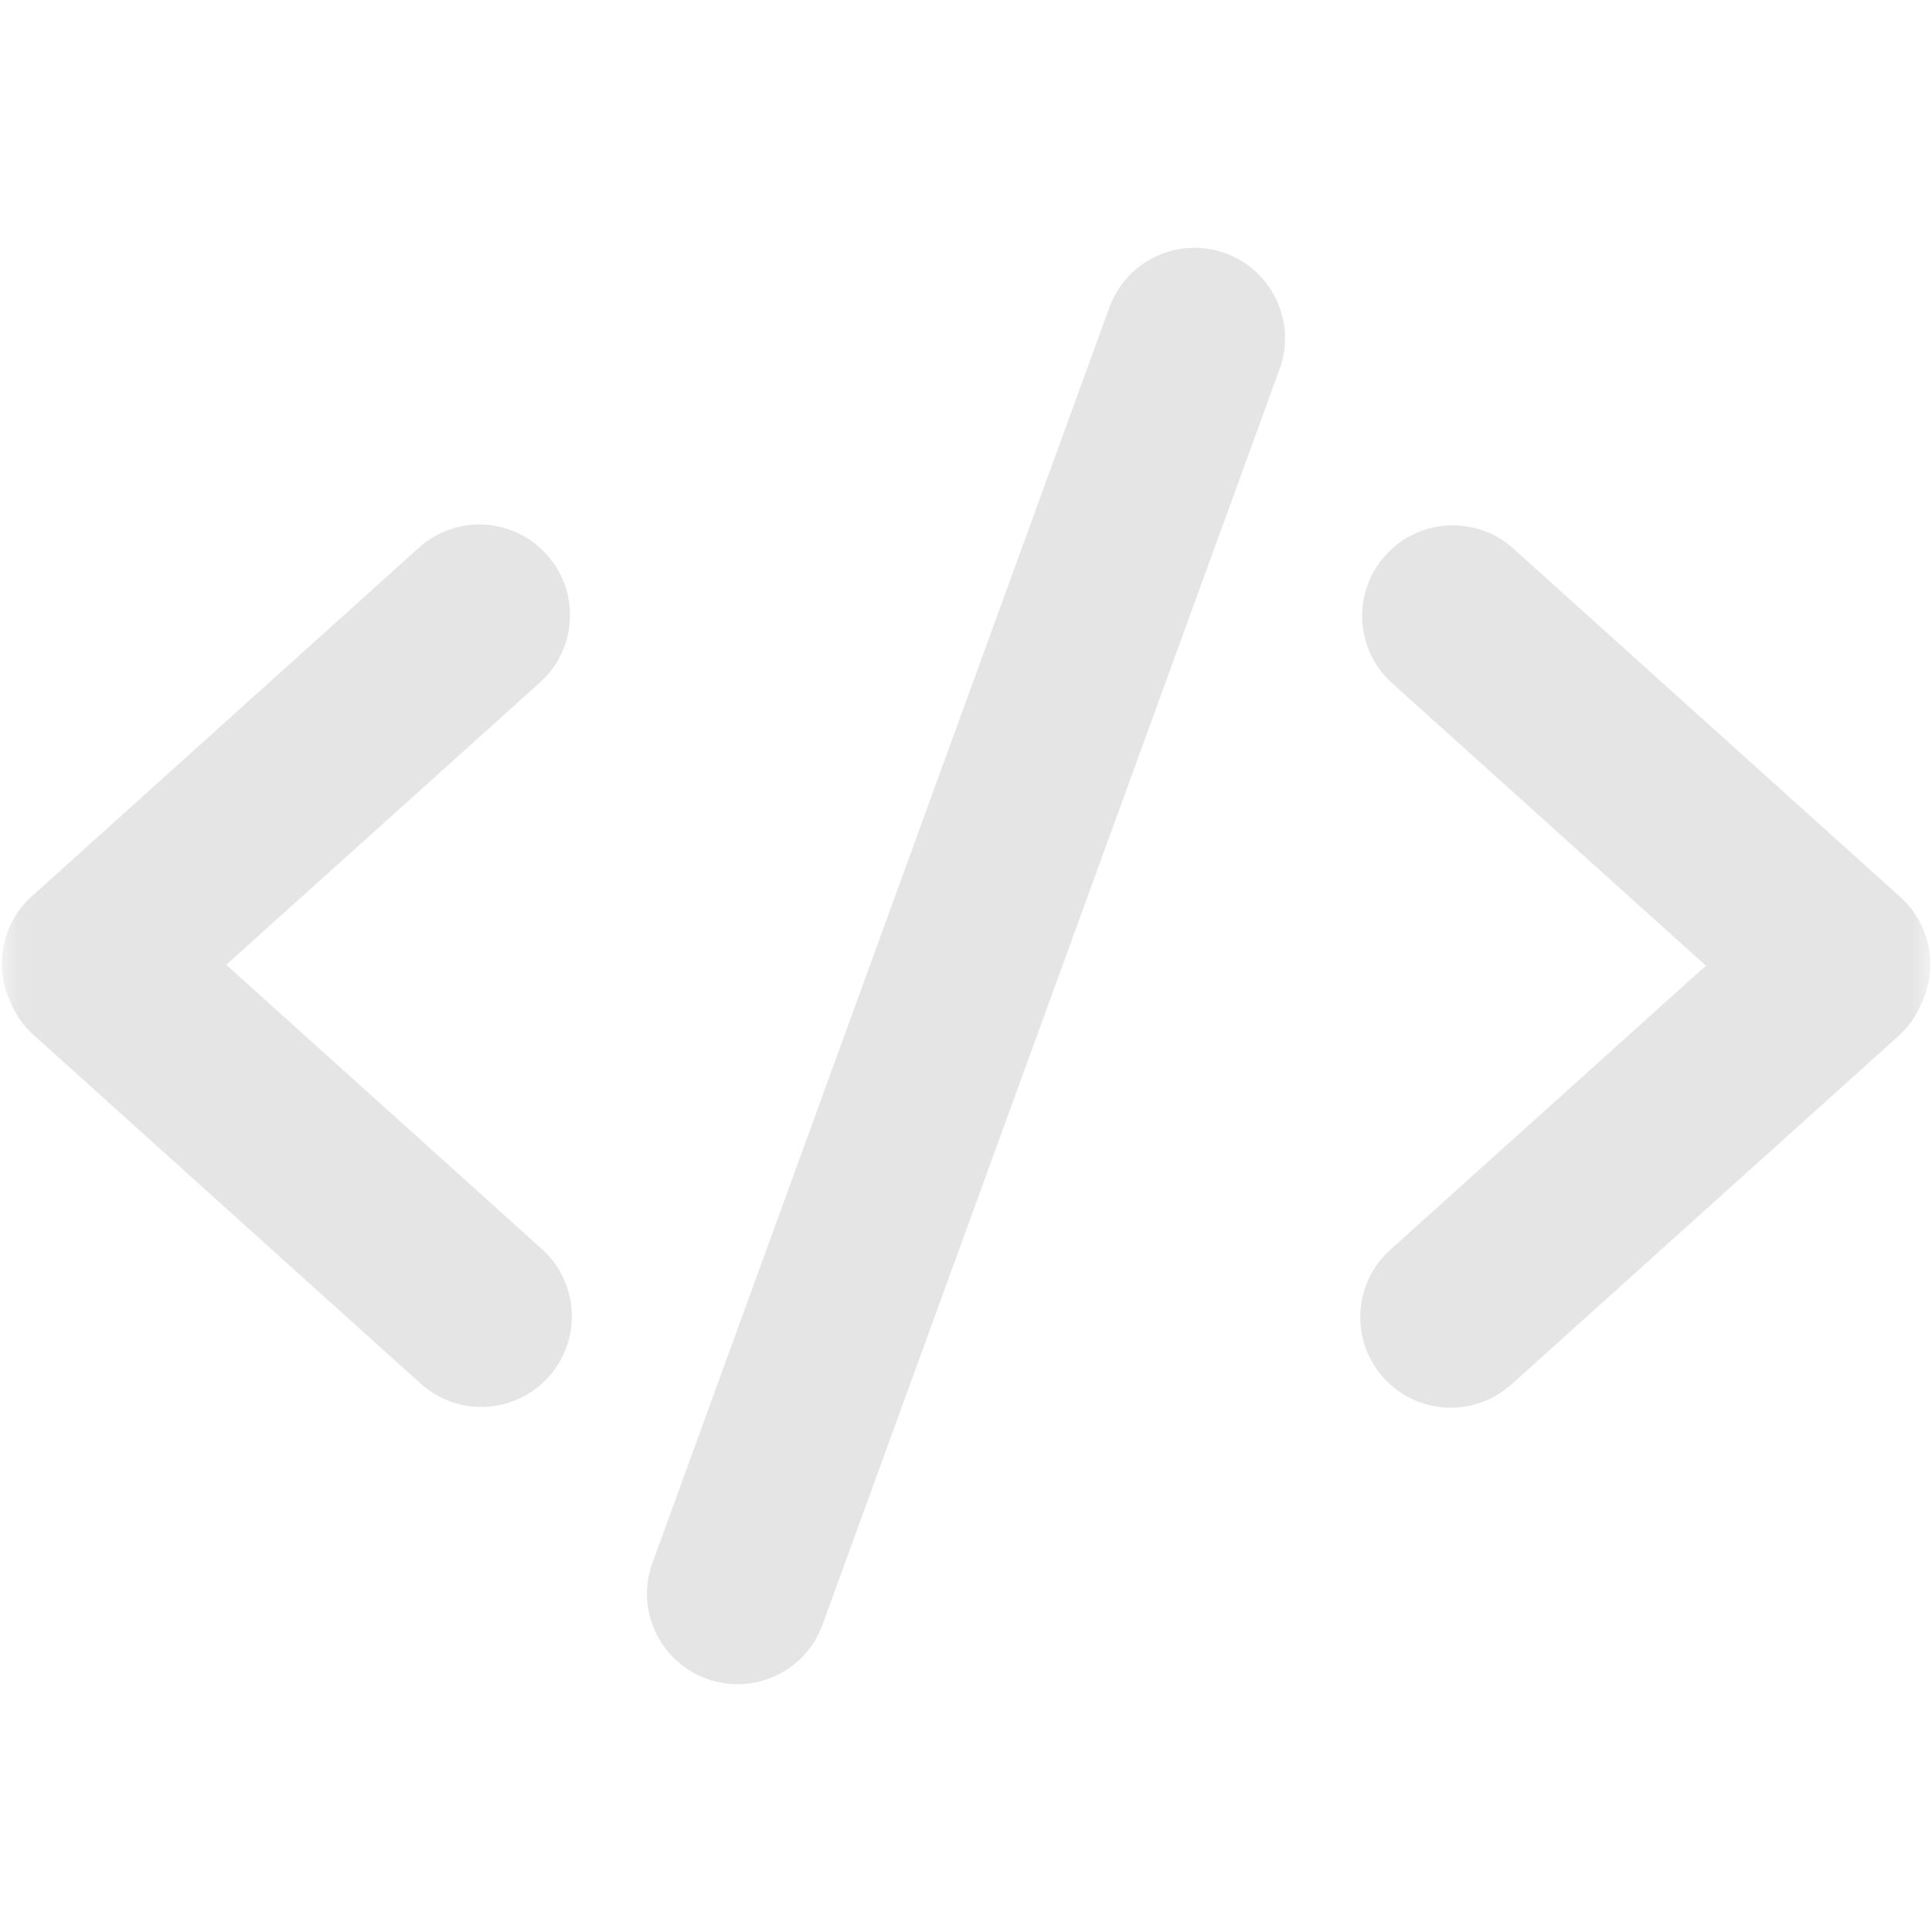 <?xml version="1.0" encoding="UTF-8"?>
<svg xmlns="http://www.w3.org/2000/svg" xmlns:xlink="http://www.w3.org/1999/xlink" width="250px" height="250px" viewBox="0 0 50 50" version="1.1">
<defs>
<filter id="alpha" filterUnits="objectBoundingBox" x="0%" y="0%" width="100%" height="100%">
  <feColorMatrix type="matrix" in="SourceGraphic" values="0 0 0 0 1 0 0 0 0 1 0 0 0 0 1 0 0 0 1 0"/>
</filter>
<mask id="mask0">
  <g filter="url(#alpha)">
<rect x="0" y="0" width="50" height="50" style="fill:#dedede;fill-opacity:0.78;stroke:none;"/>
  </g>
</mask>
<clipPath id="clip1">
  <rect x="0" y="0" width="50" height="50"/>
</clipPath>
<g id="surface5" clip-path="url(#clip1)">
<path style=" stroke:none;fill-rule:evenodd;fill:#dedede;fill-opacity:1;" d="M 49.738 25.941 C 50.16 25.035 49.965 23.918 49.18 23.215 L 39.164 14.195 C 38.203 13.332 36.723 13.41 35.855 14.371 C 34.988 15.332 35.066 16.812 36.027 17.68 L 44.148 24.992 L 35.98 32.344 C 35.016 33.211 34.941 34.695 35.805 35.656 C 36.672 36.617 38.152 36.695 39.117 35.828 L 49.133 26.812 C 49.398 26.57 49.605 26.273 49.738 25.941 Z M 5.855 24.969 L 13.977 17.66 C 14.938 16.793 15.016 15.312 14.148 14.352 C 13.285 13.387 11.801 13.309 10.84 14.176 L 0.824 23.195 C 0.043 23.898 -0.156 25.012 0.266 25.922 C 0.398 26.254 0.605 26.551 0.875 26.789 L 10.887 35.809 C 11.852 36.676 13.332 36.598 14.199 35.633 C 15.062 34.672 14.988 33.191 14.023 32.324 Z M 31.715 6.555 C 32.93 6.996 33.559 8.344 33.113 9.559 L 21.289 42.043 C 20.848 43.262 19.504 43.887 18.285 43.445 C 17.07 43.004 16.441 41.656 16.887 40.441 L 28.711 7.957 C 29.152 6.738 30.496 6.113 31.715 6.555 Z M 31.715 6.555 "/>
</g>
</defs>
<g id="surface1">
<use xlink:href="#surface5" mask="url(#mask0)"/>
</g>
</svg>
